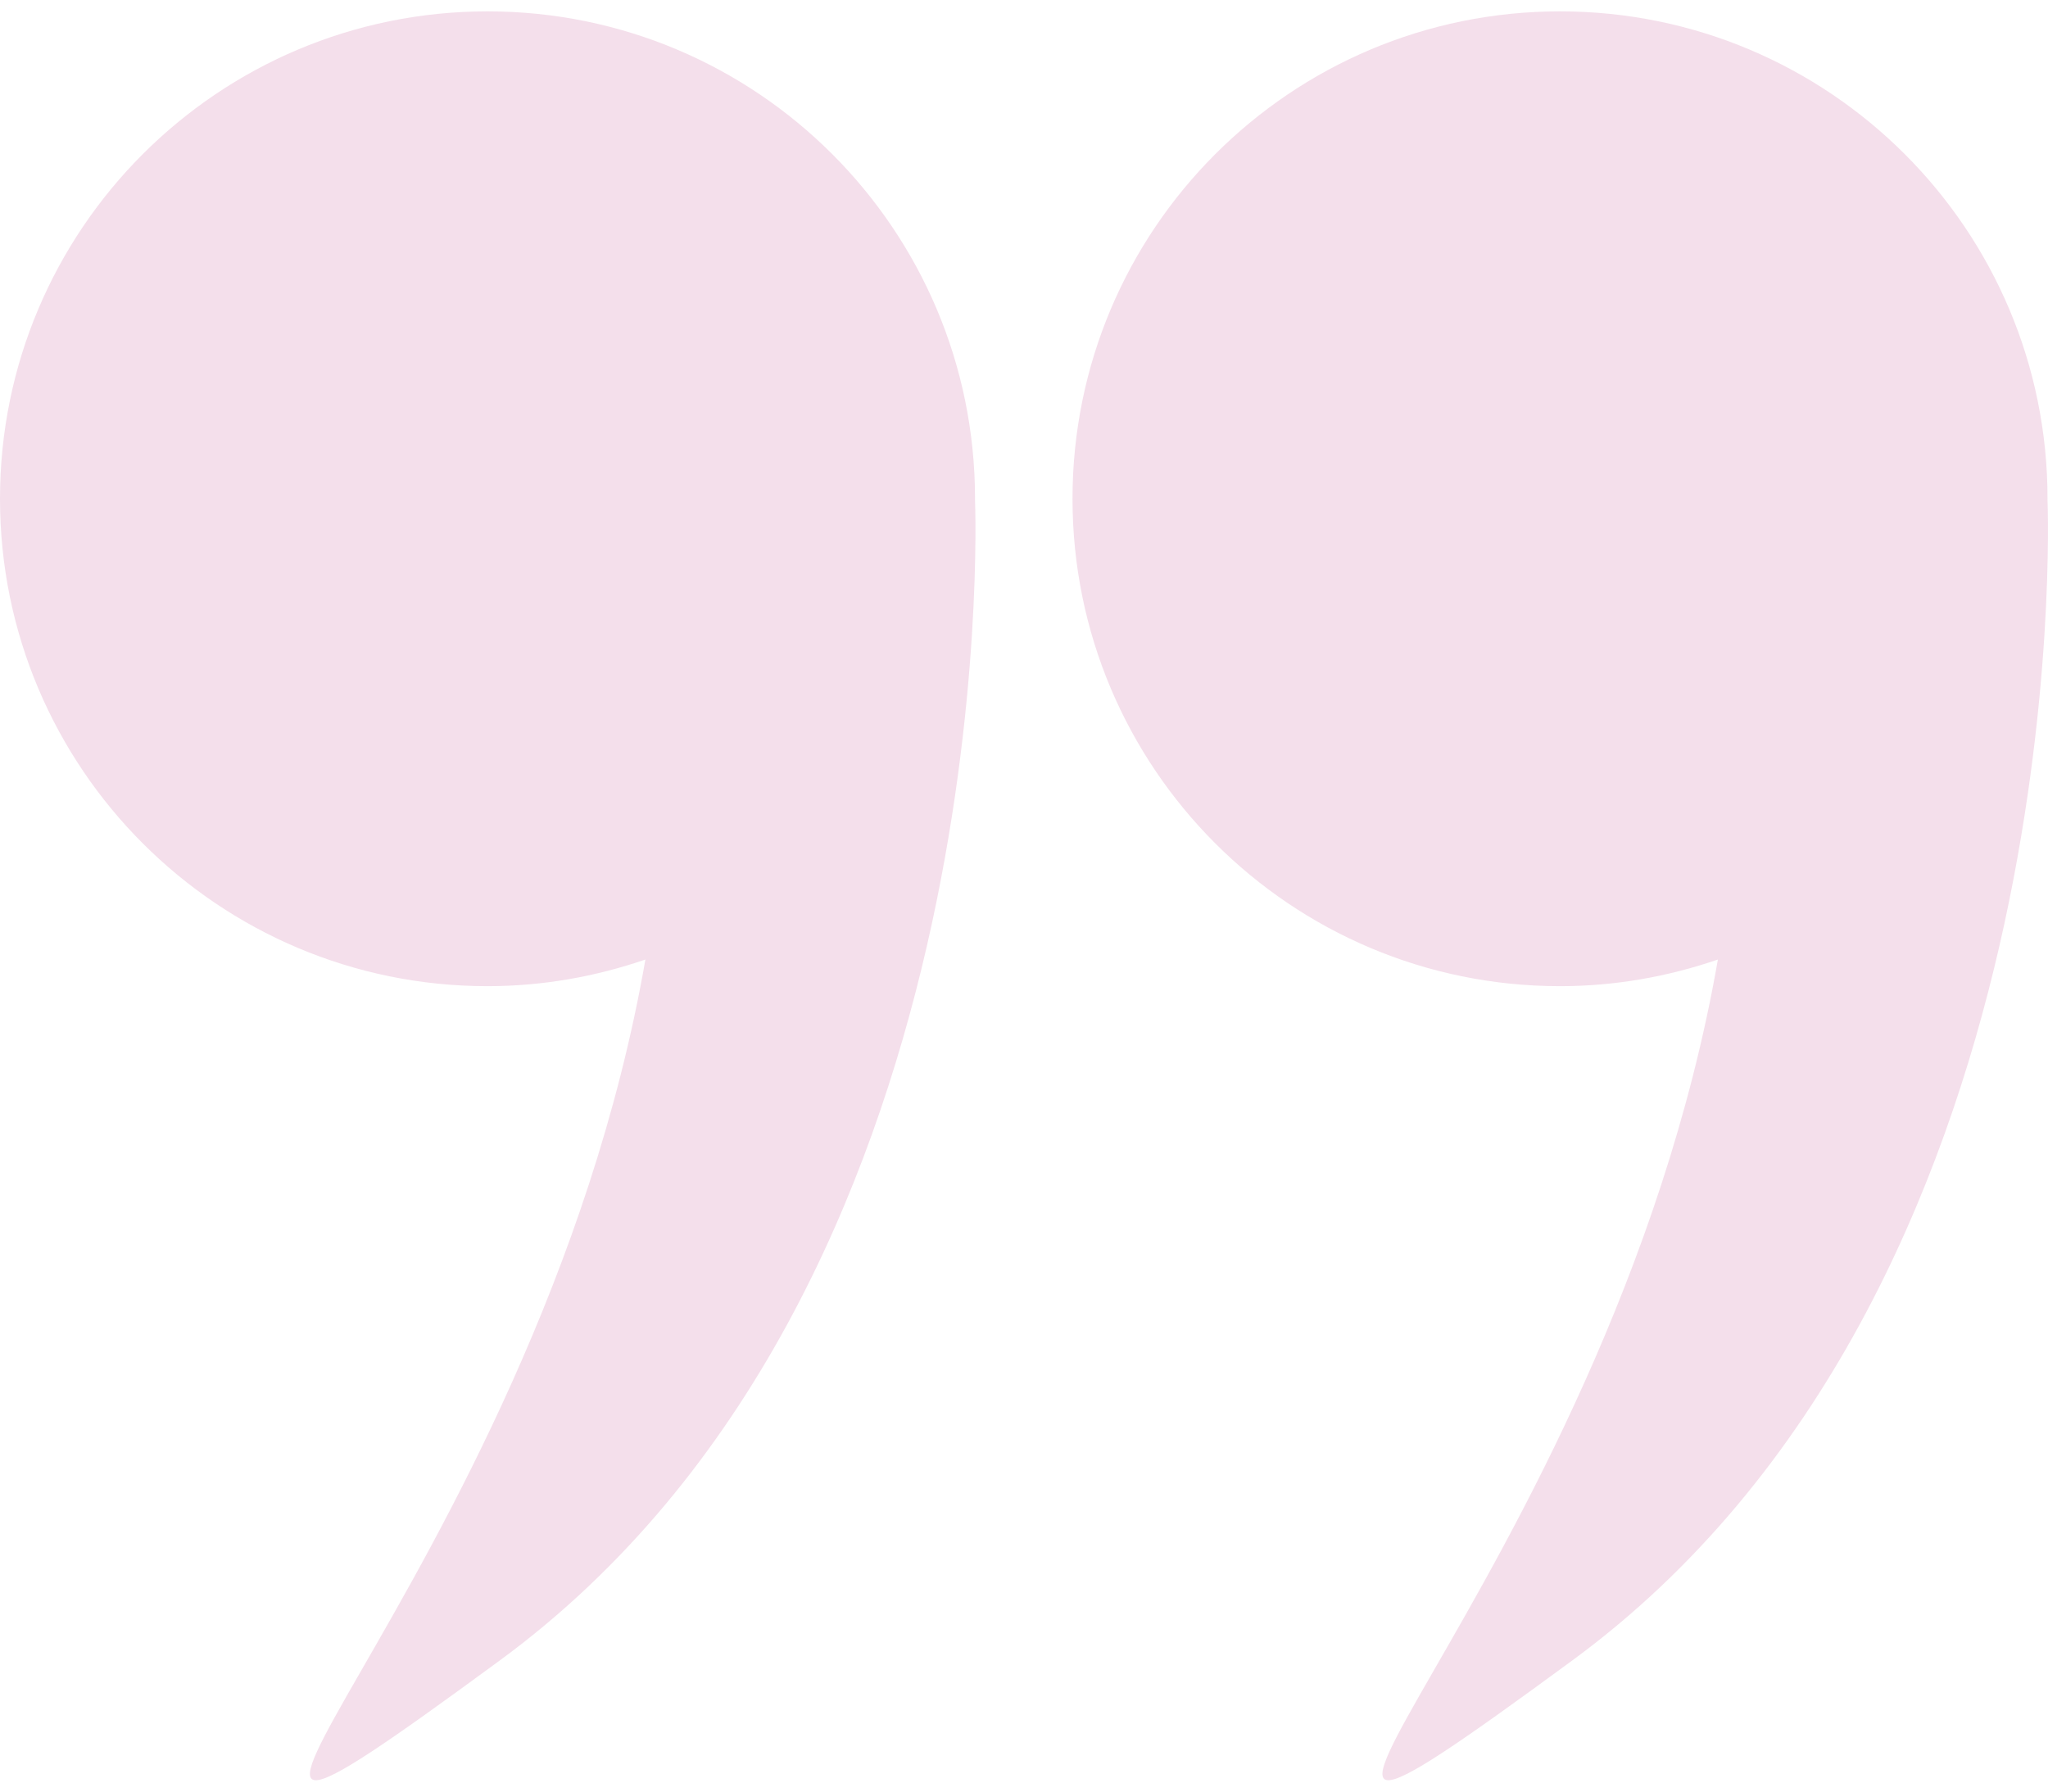 <svg width="80" height="70" viewBox="0 0 80 70" fill="none" xmlns="http://www.w3.org/2000/svg">
<path d="M79.981 19.513C79.981 19.505 79.982 19.496 79.982 19.487C79.982 8.97 71.456 0.444 60.938 0.444C50.42 0.444 41.895 8.969 41.895 19.487C41.895 30.005 50.421 38.531 60.938 38.531C63.1 38.531 65.169 38.154 67.105 37.49C62.82 62.069 43.653 77.92 61.421 64.874C81.123 50.408 80.003 20.068 79.981 19.513Z" fill="#F4DFEB"/>
<path d="M19.044 38.531C21.205 38.531 23.274 38.154 25.211 37.49C20.926 62.069 1.759 77.92 19.526 64.874C39.228 50.408 38.108 20.068 38.086 19.513C38.086 19.505 38.087 19.496 38.087 19.487C38.087 8.97 29.561 0.444 19.044 0.444C8.526 0.444 0 8.969 0 19.487C0 30.005 8.527 38.531 19.044 38.531Z" fill="#F4DFEB"/>
</svg>
